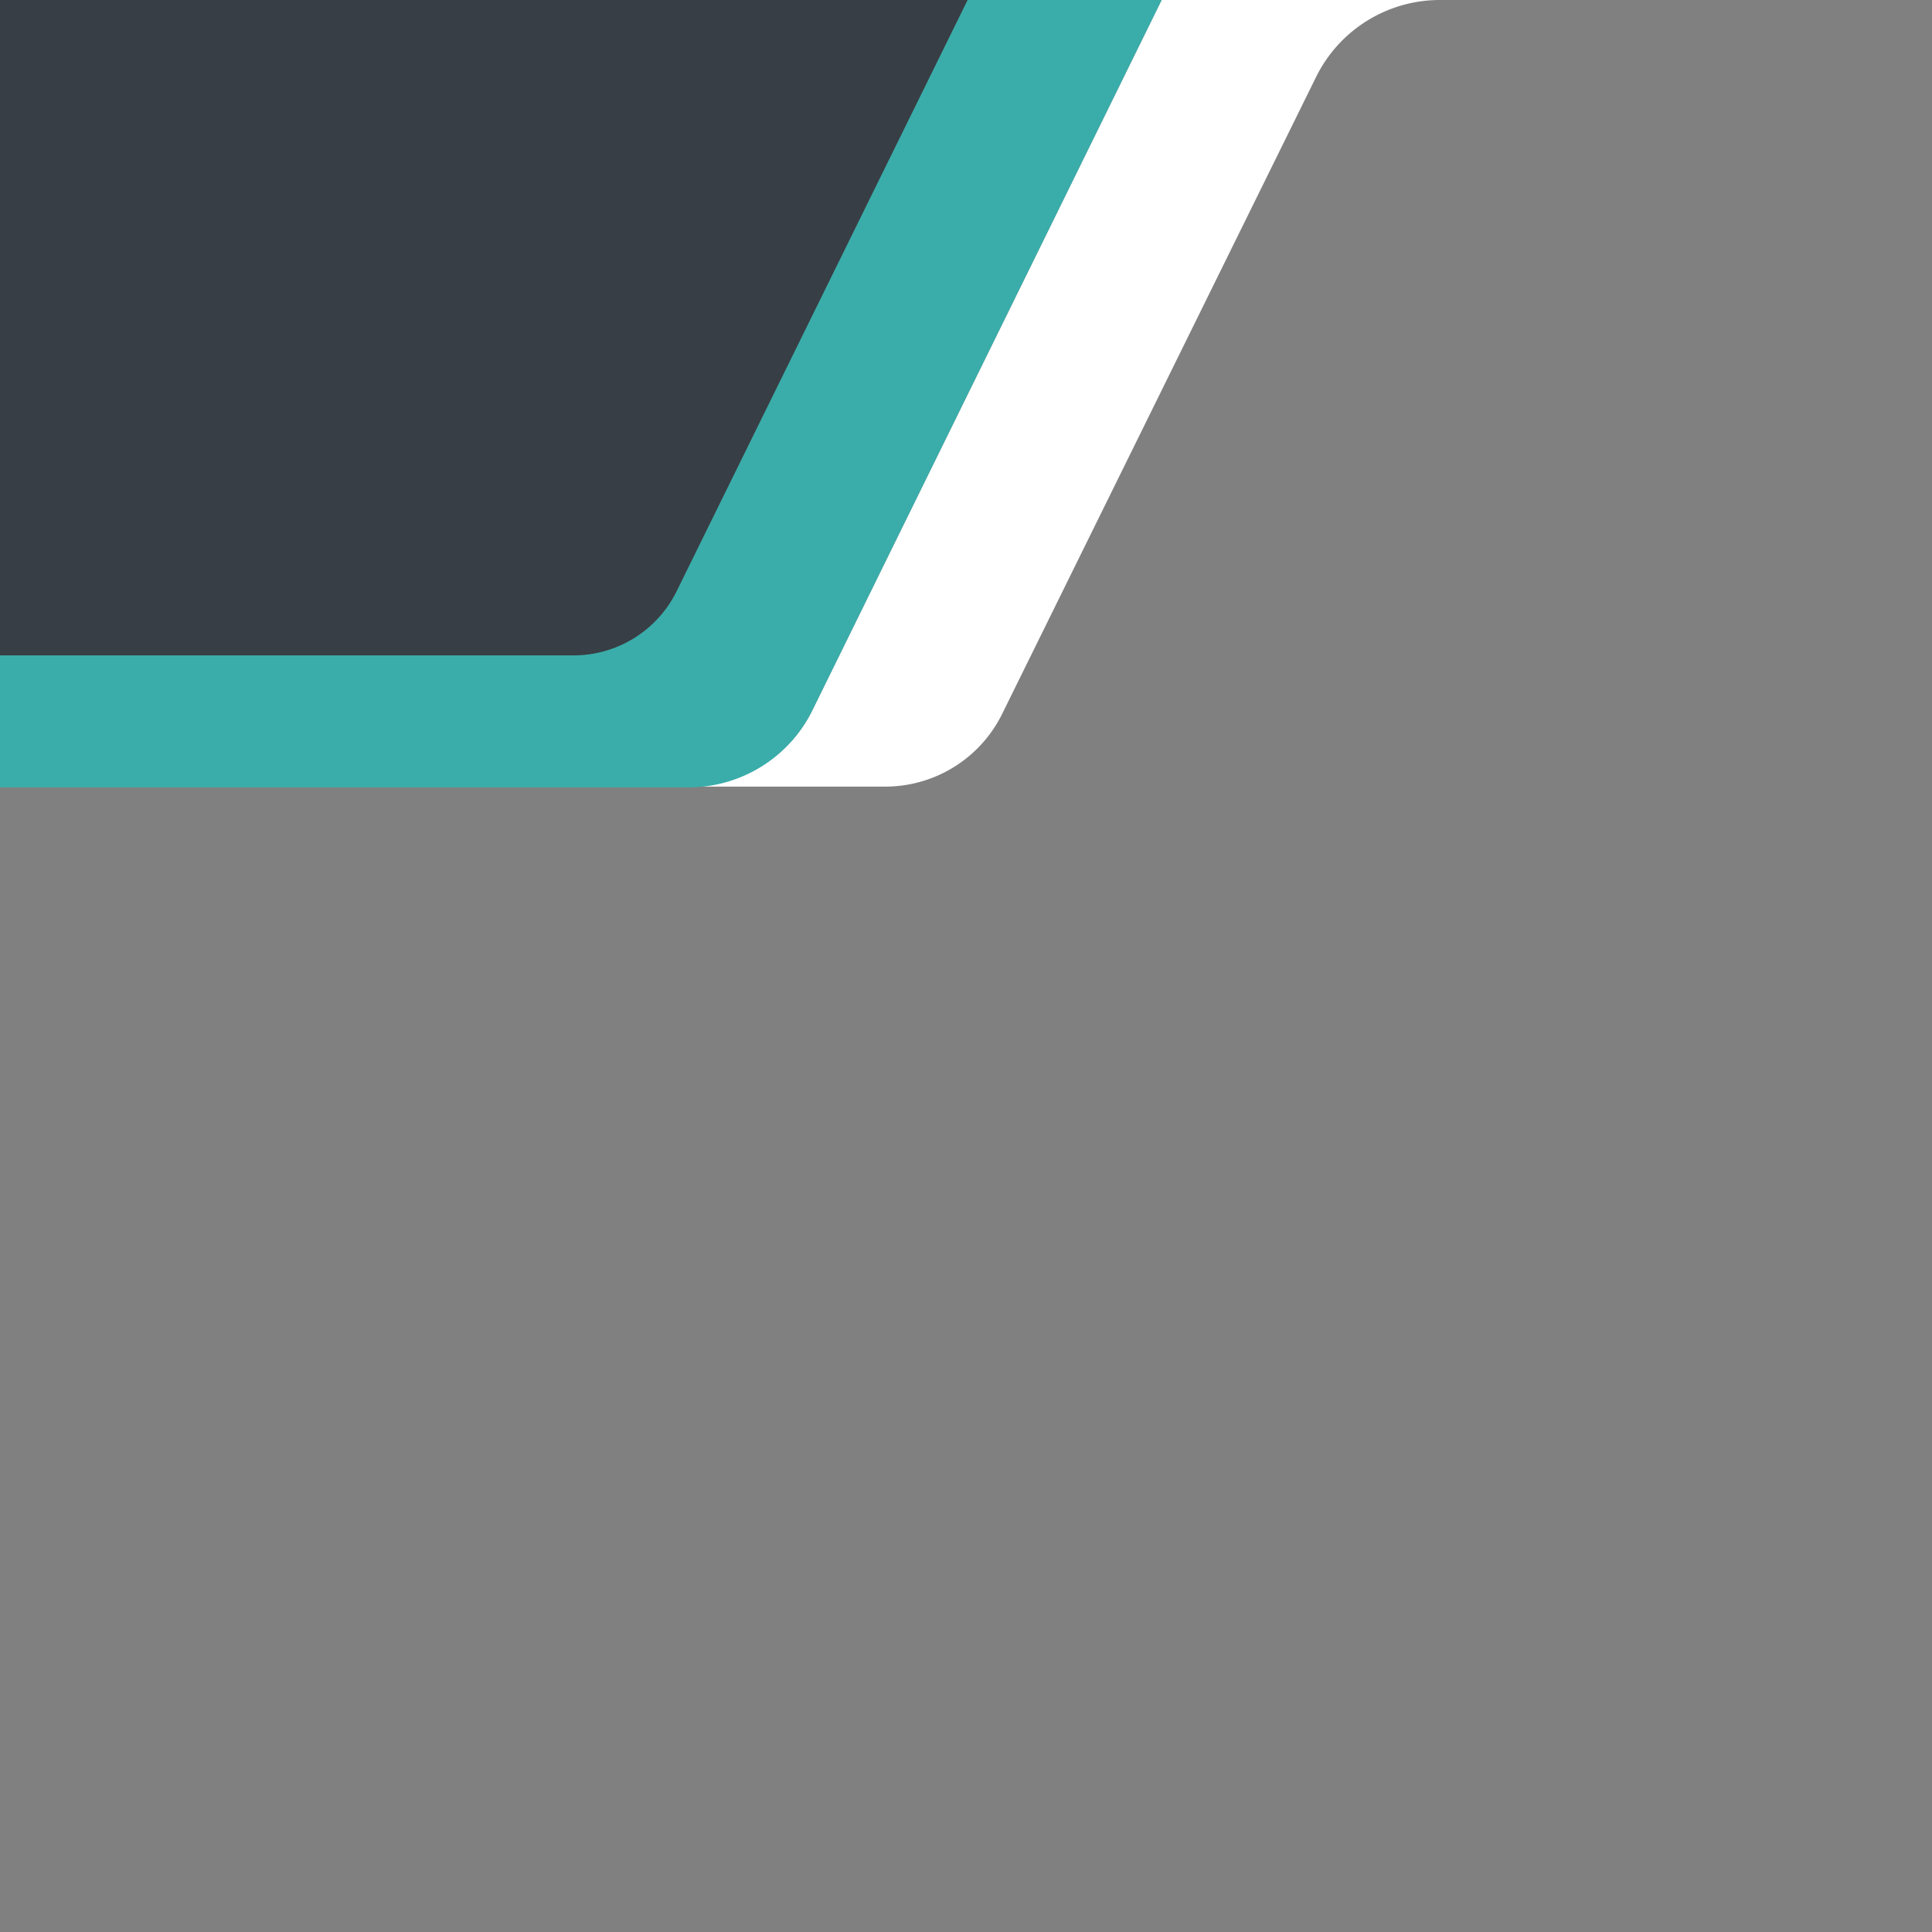 <svg xmlns="http://www.w3.org/2000/svg" id="Waves" viewBox="0 0 1400 1400"><rect x="0" y="0" width="1400" height="1400" fill="#808080" stroke="none"/><path d="M641.77,570a94.43,94.43,0,0,0,84.49-52.81L953.68,55.79A100,100,0,0,1,1043.37,0H841.76L588.65,514.71C571.83,548.91,537,570,498.92,570Z" style="fill:#fff"/><path d="M841.76,0,588.65,514.71a100,100,0,0,1-89.74,55.87H0V0Z" style="fill:#3aadaa"/><path d="M701.17,0,490.34,428.38a83.3,83.3,0,0,1-74.75,46.54H0V0Z" style="fill:#383e45"/></svg>
